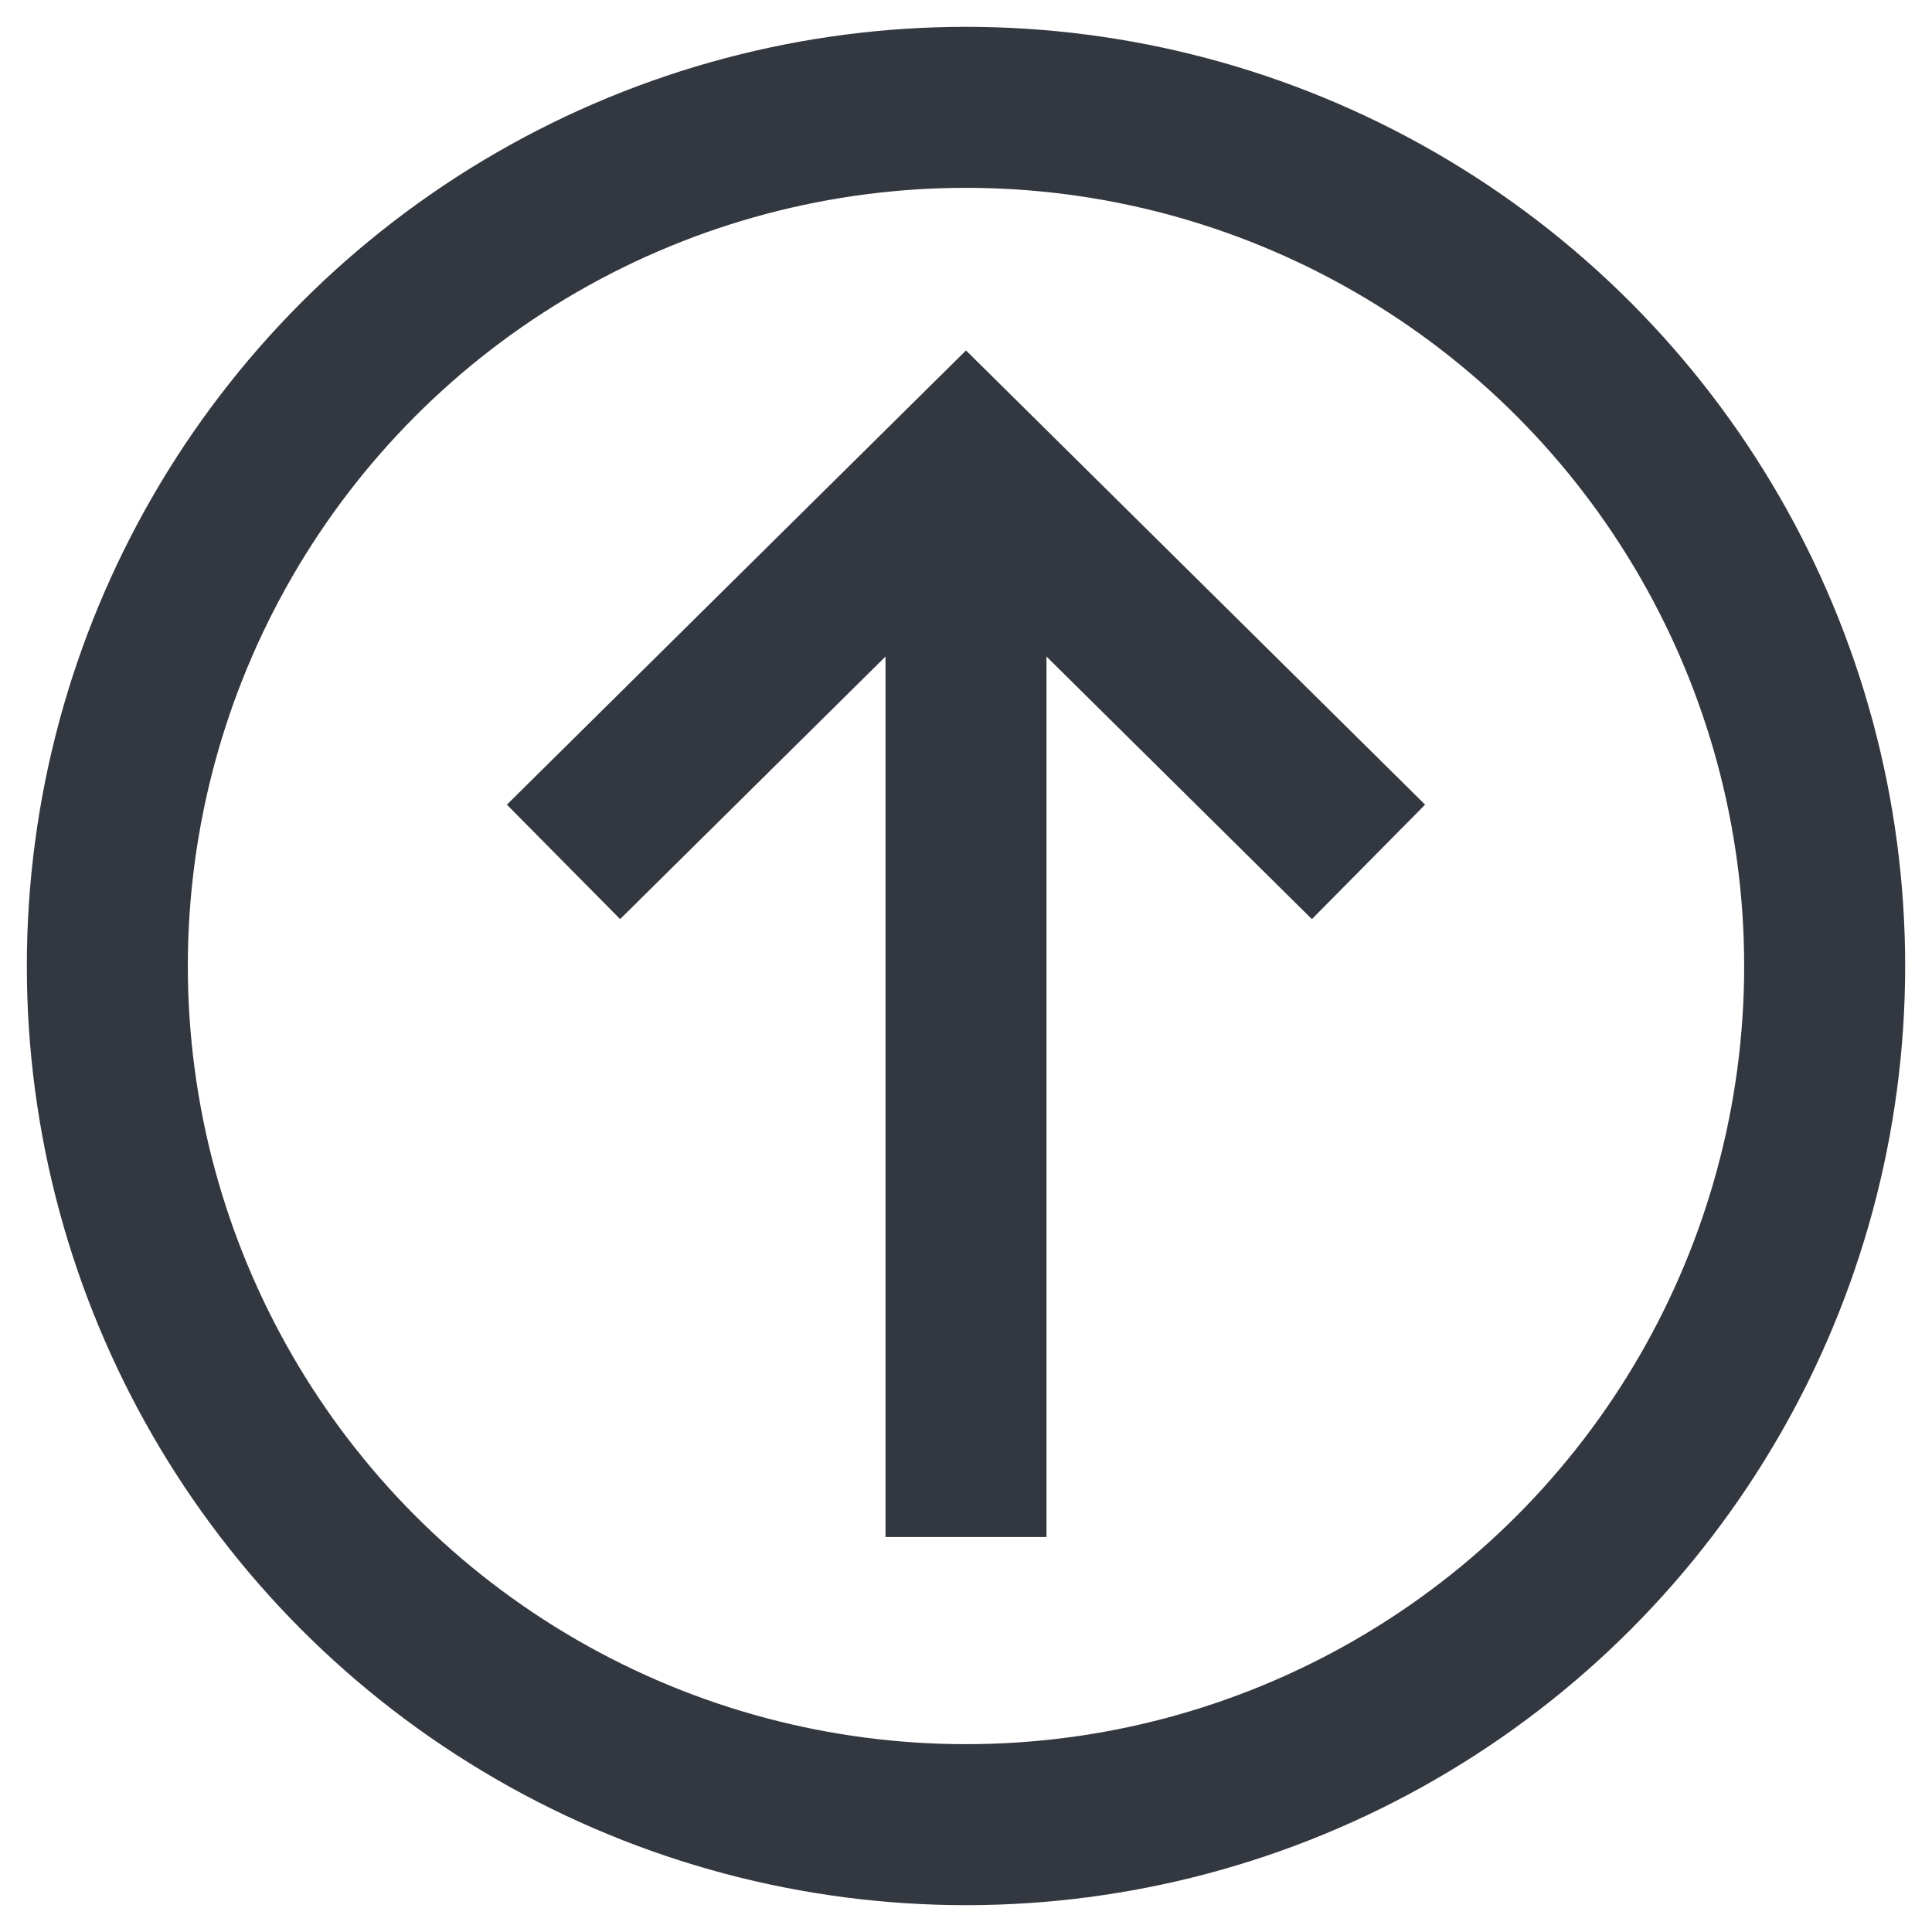 <svg xmlns="http://www.w3.org/2000/svg" viewBox="0 0 18 18"><defs><style>.a{fill:none;stroke:#333740;stroke-miterlimit:10;stroke-width:1.5px;}</style></defs><title>MOS icons NEW</title><circle class="a" cx="9" cy="9" r="8"/><line class="a" x1="9" y1="14.32" x2="9" y2="4.32"/><polyline class="a" points="5.25 8.03 9 4.32 12.75 8.03"/></svg>